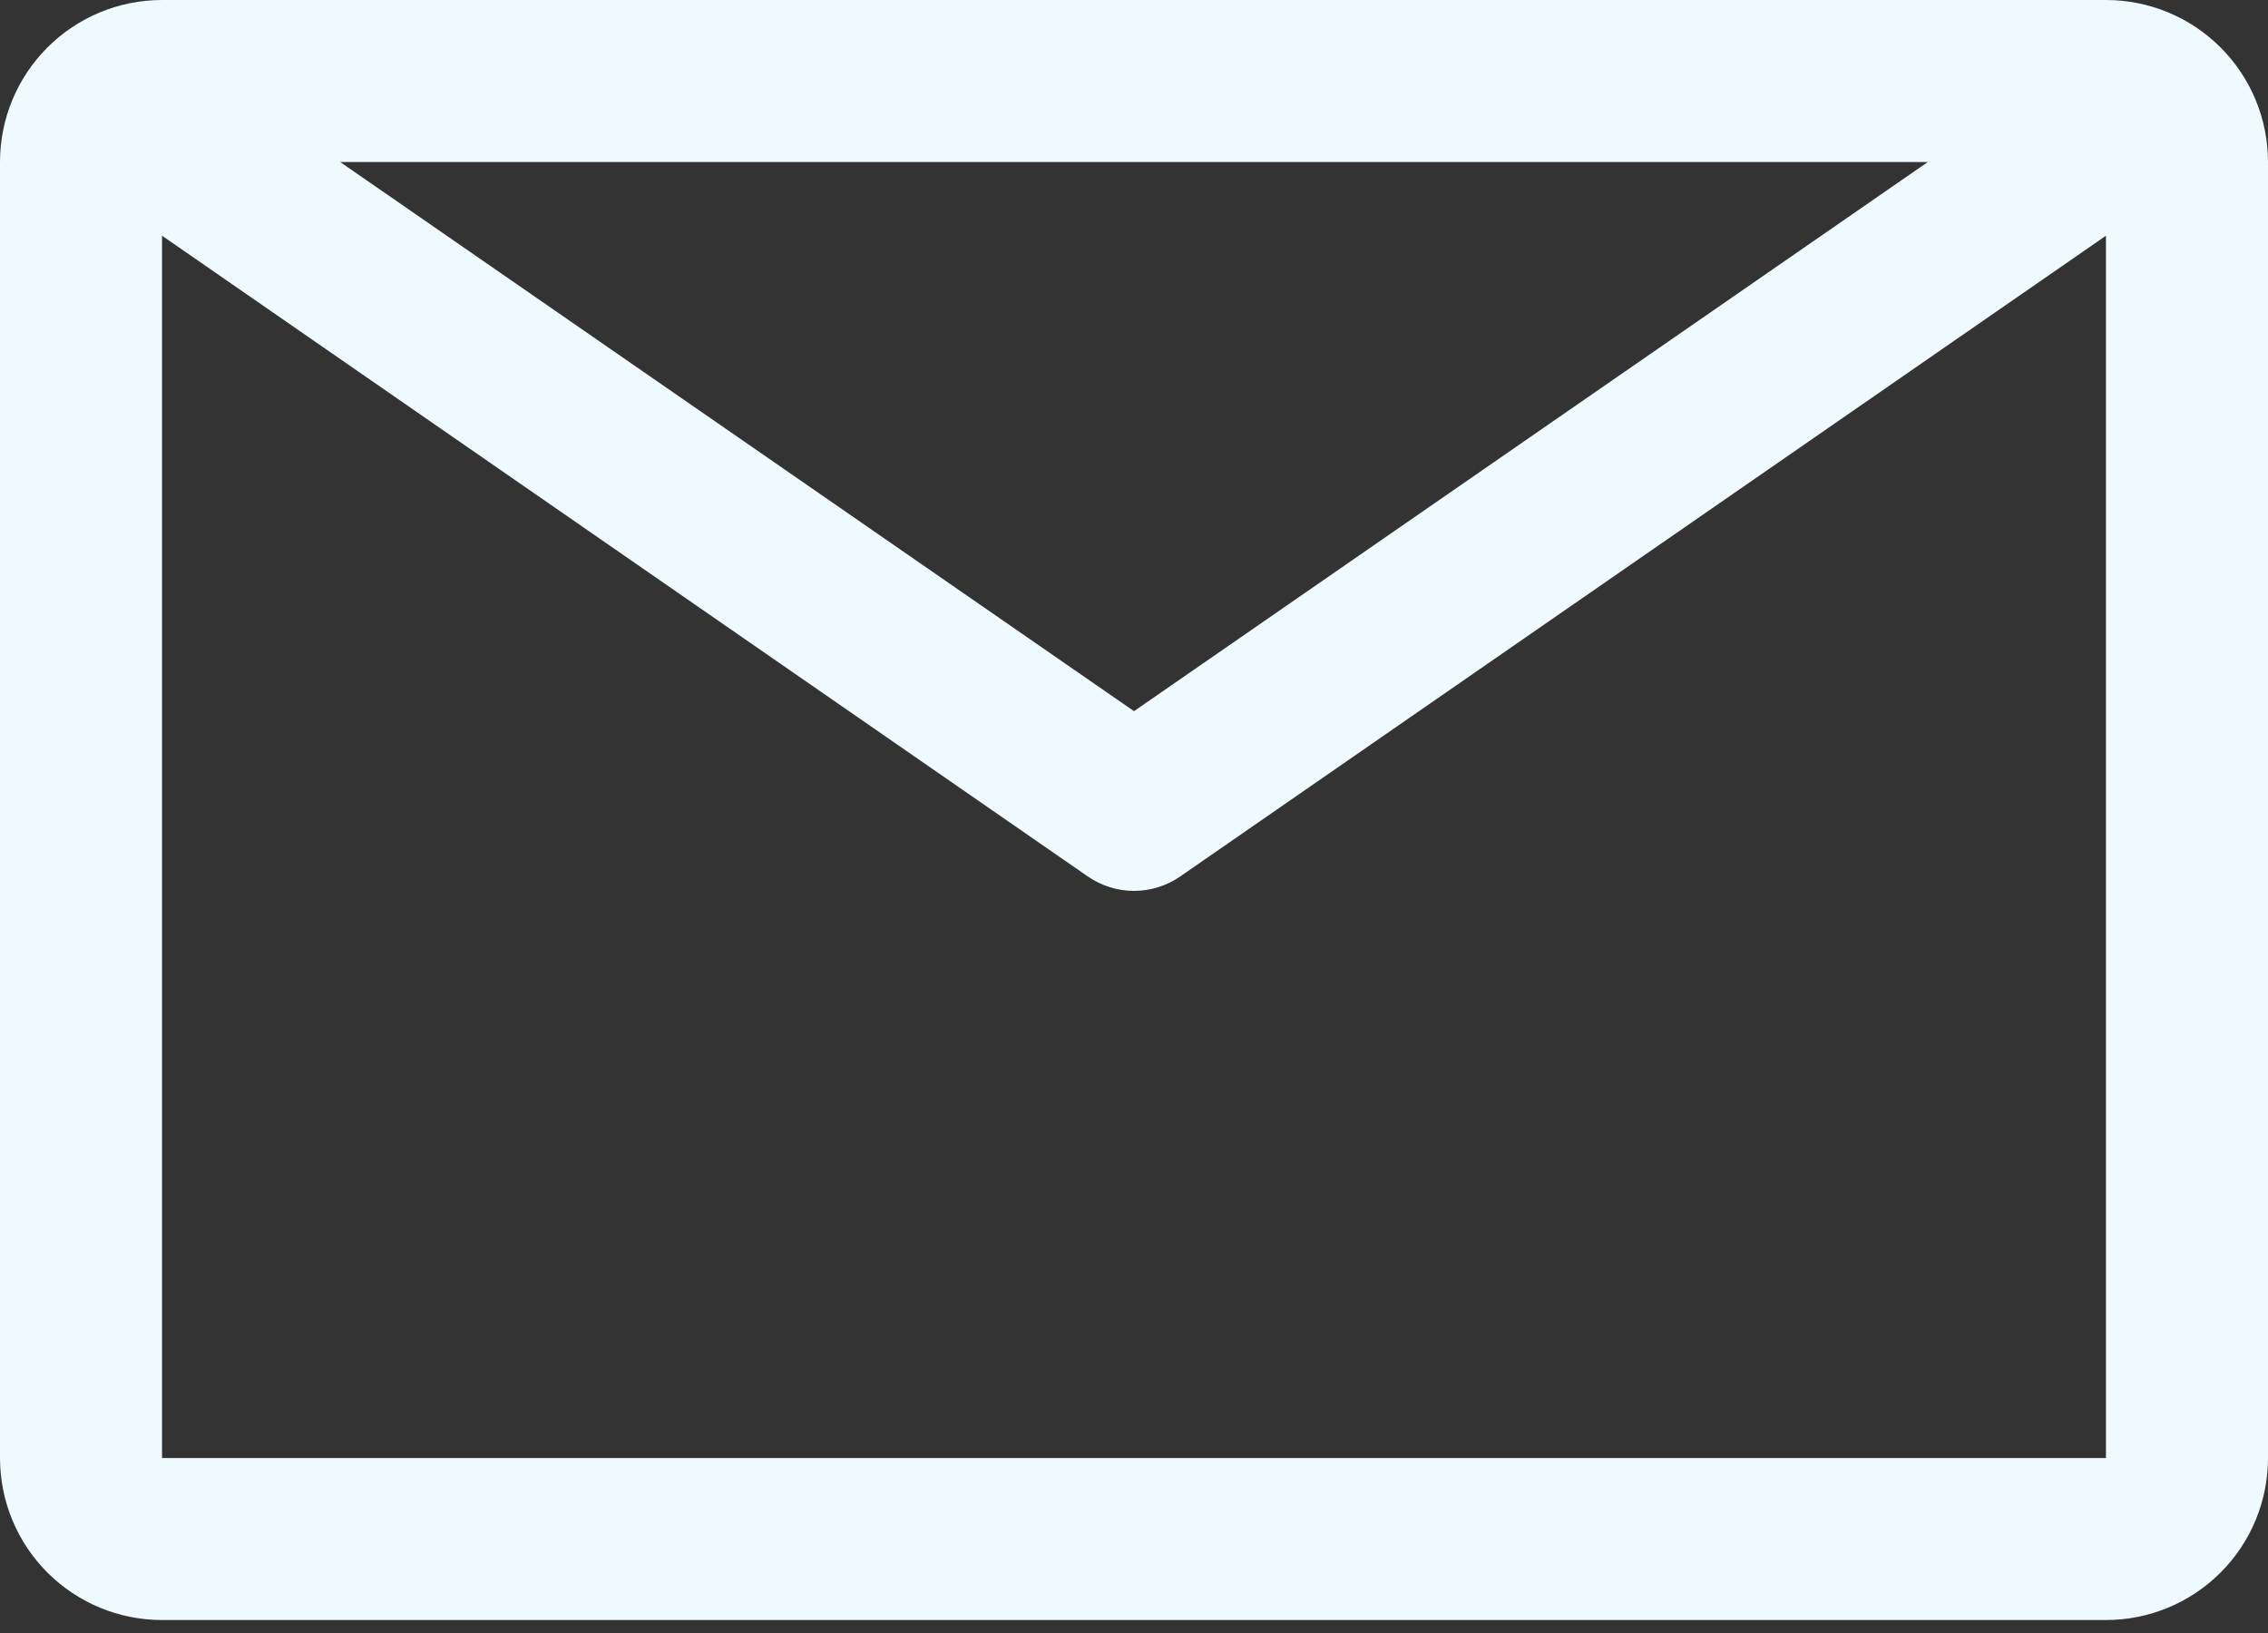 <svg width="25" height="18" viewBox="0 0 25 18" fill="none" xmlns="http://www.w3.org/2000/svg">
<rect x="0" y="0" width="25" height="18" fill="#333333" stroke="none"/>
<path d="M23.214 0H1.786C1.312 0 0.858 0.188 0.523 0.523C0.188 0.858 0 1.312 0 1.786V16.071C0 16.545 0.188 16.999 0.523 17.334C0.858 17.669 1.312 17.857 1.786 17.857H23.214C23.688 17.857 24.142 17.669 24.477 17.334C24.812 16.999 25 16.545 25 16.071V1.786C25 1.312 24.812 0.858 24.477 0.523C24.142 0.188 23.688 0 23.214 0ZM21.25 1.786L12.5 7.839L3.75 1.786H21.25ZM1.786 16.071V2.598L11.991 9.661C12.14 9.764 12.318 9.82 12.5 9.82C12.682 9.82 12.86 9.764 13.009 9.661L23.214 2.598V16.071H1.786Z" fill="#EEFAFF"/>
</svg>
